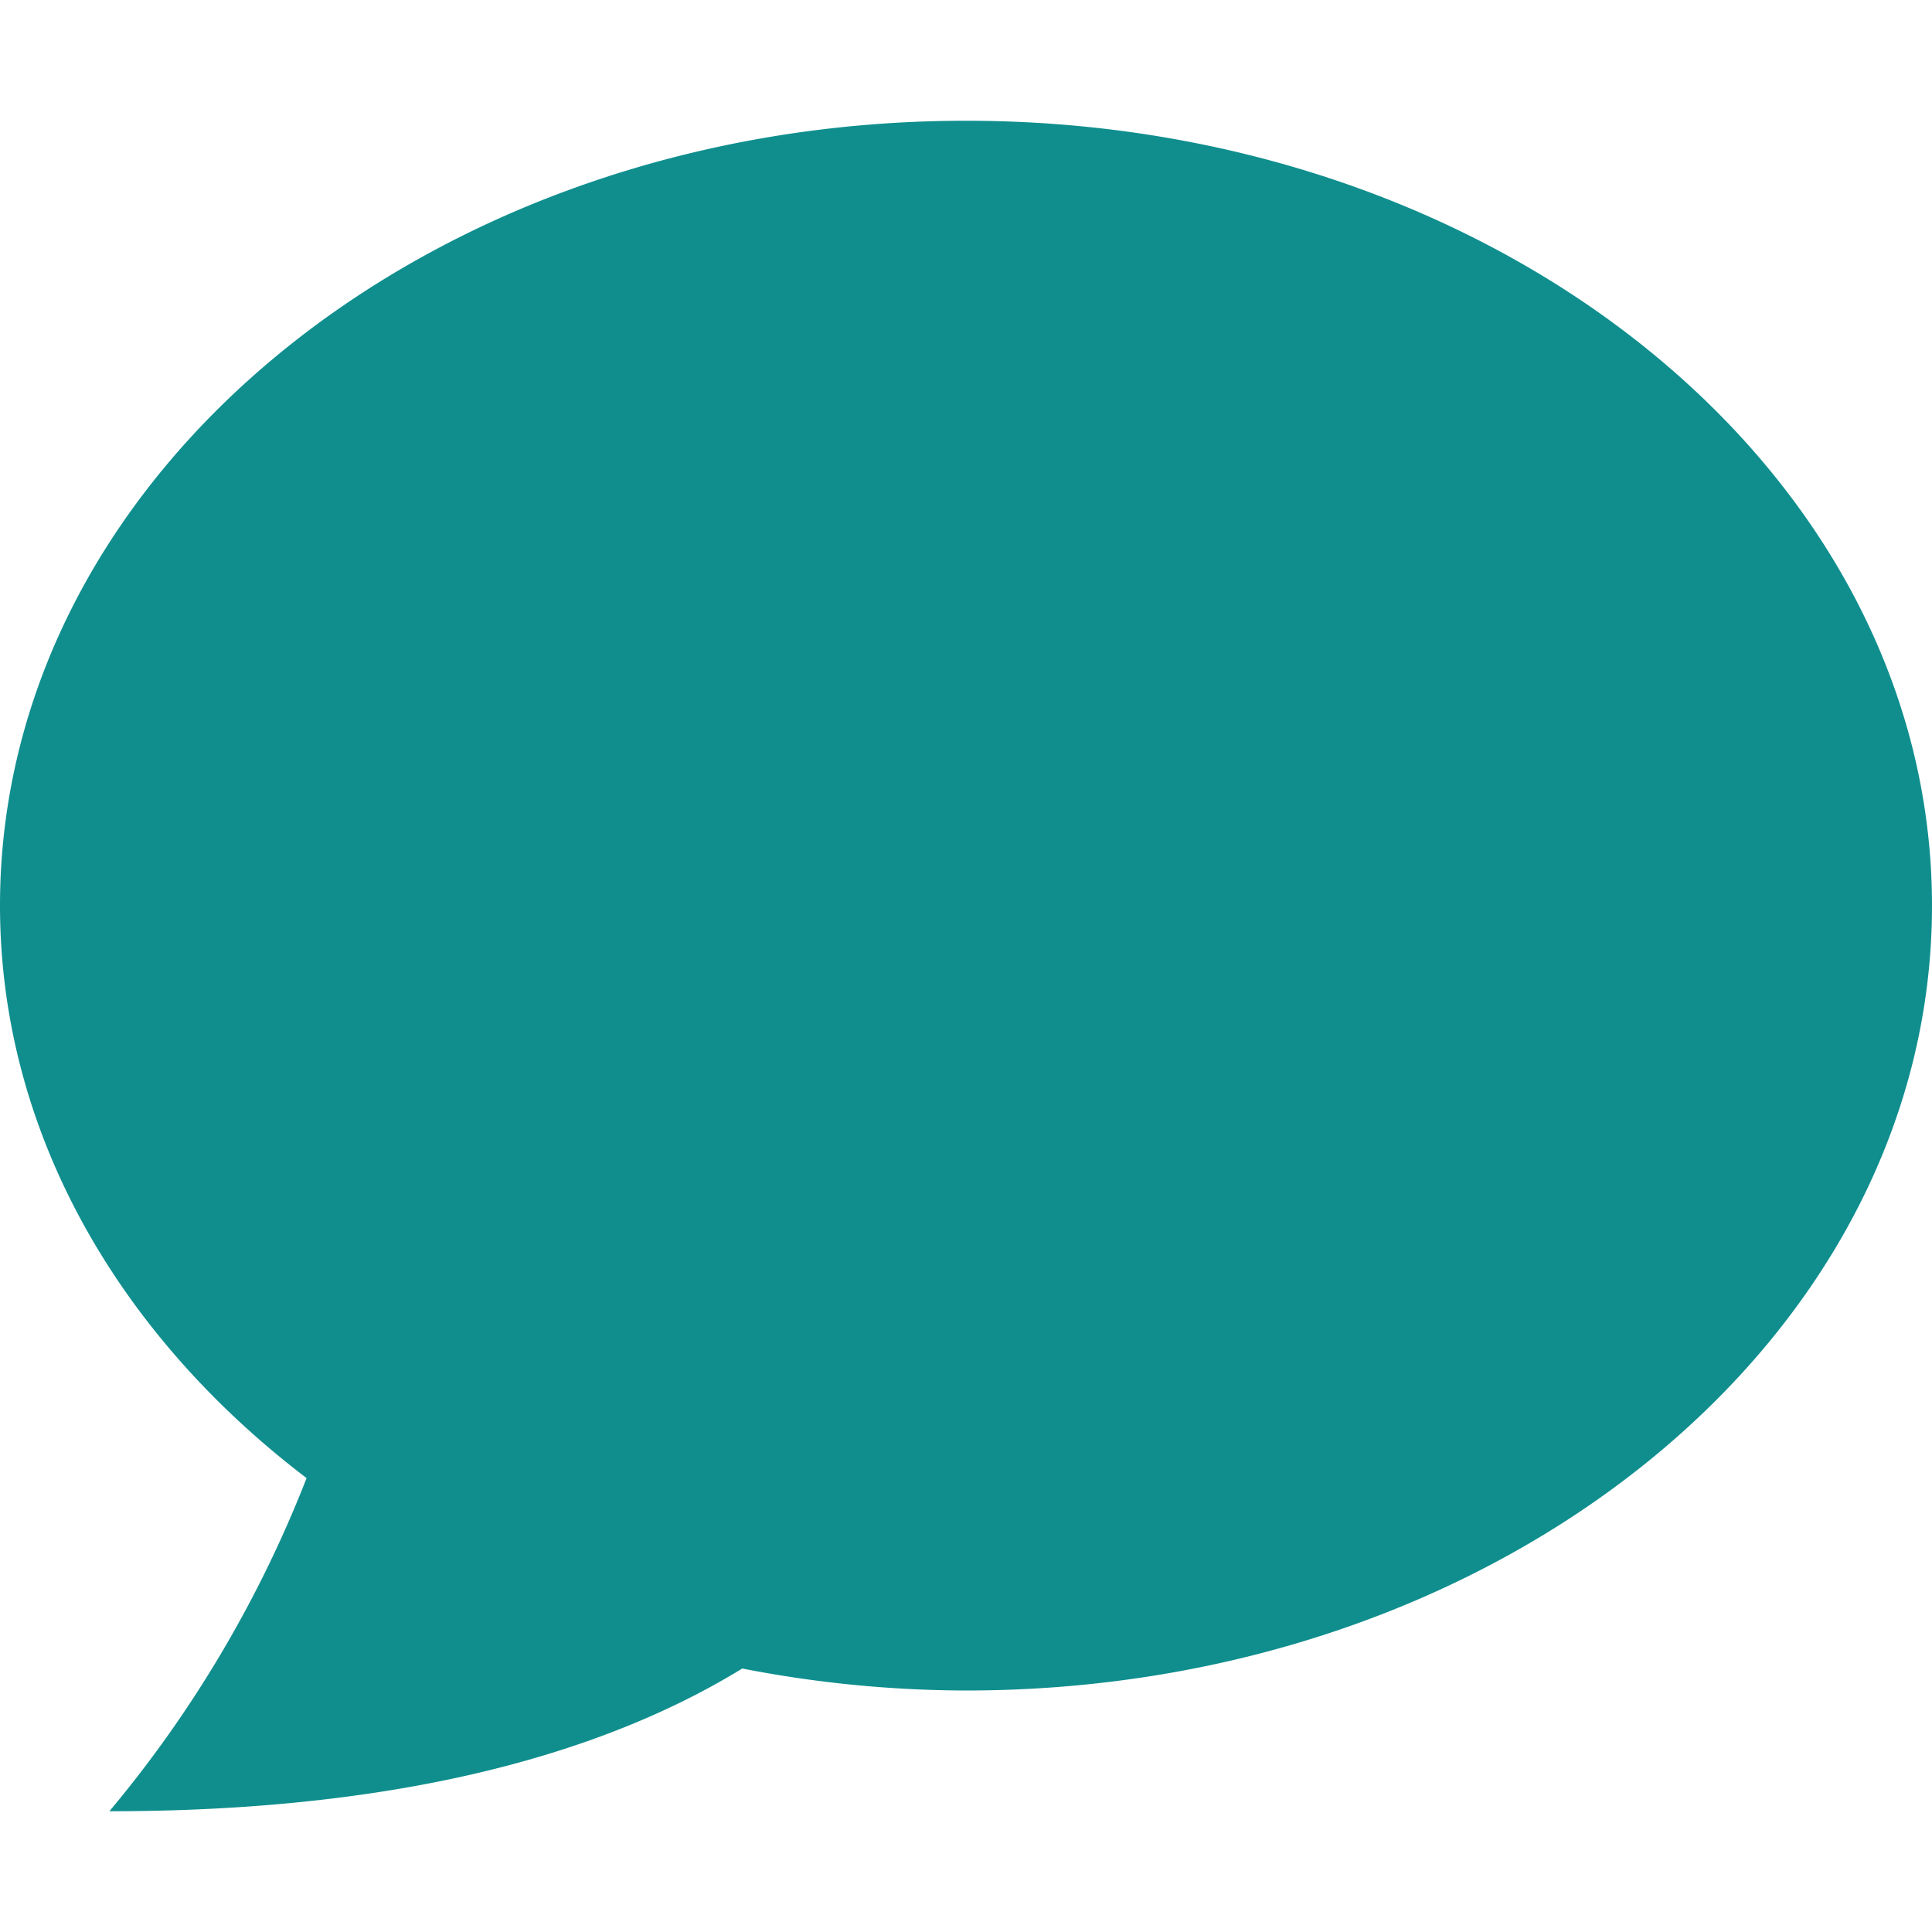 <svg fill="#108e8e" xmlns="http://www.w3.org/2000/svg" width="32" height="32" id="comment"><path d="M5.078 24.482A19.813 19.813 0 0 1 1.812 30c3.198 0 7.312-.42 10.482-2.364A19.52 19.52 0 0 0 16 28c8.836 0 16-5.82 16-13S24.836 2 16 2 0 7.82 0 15c0 3.744 1.96 7.11 5.078 9.482z"></path></svg>